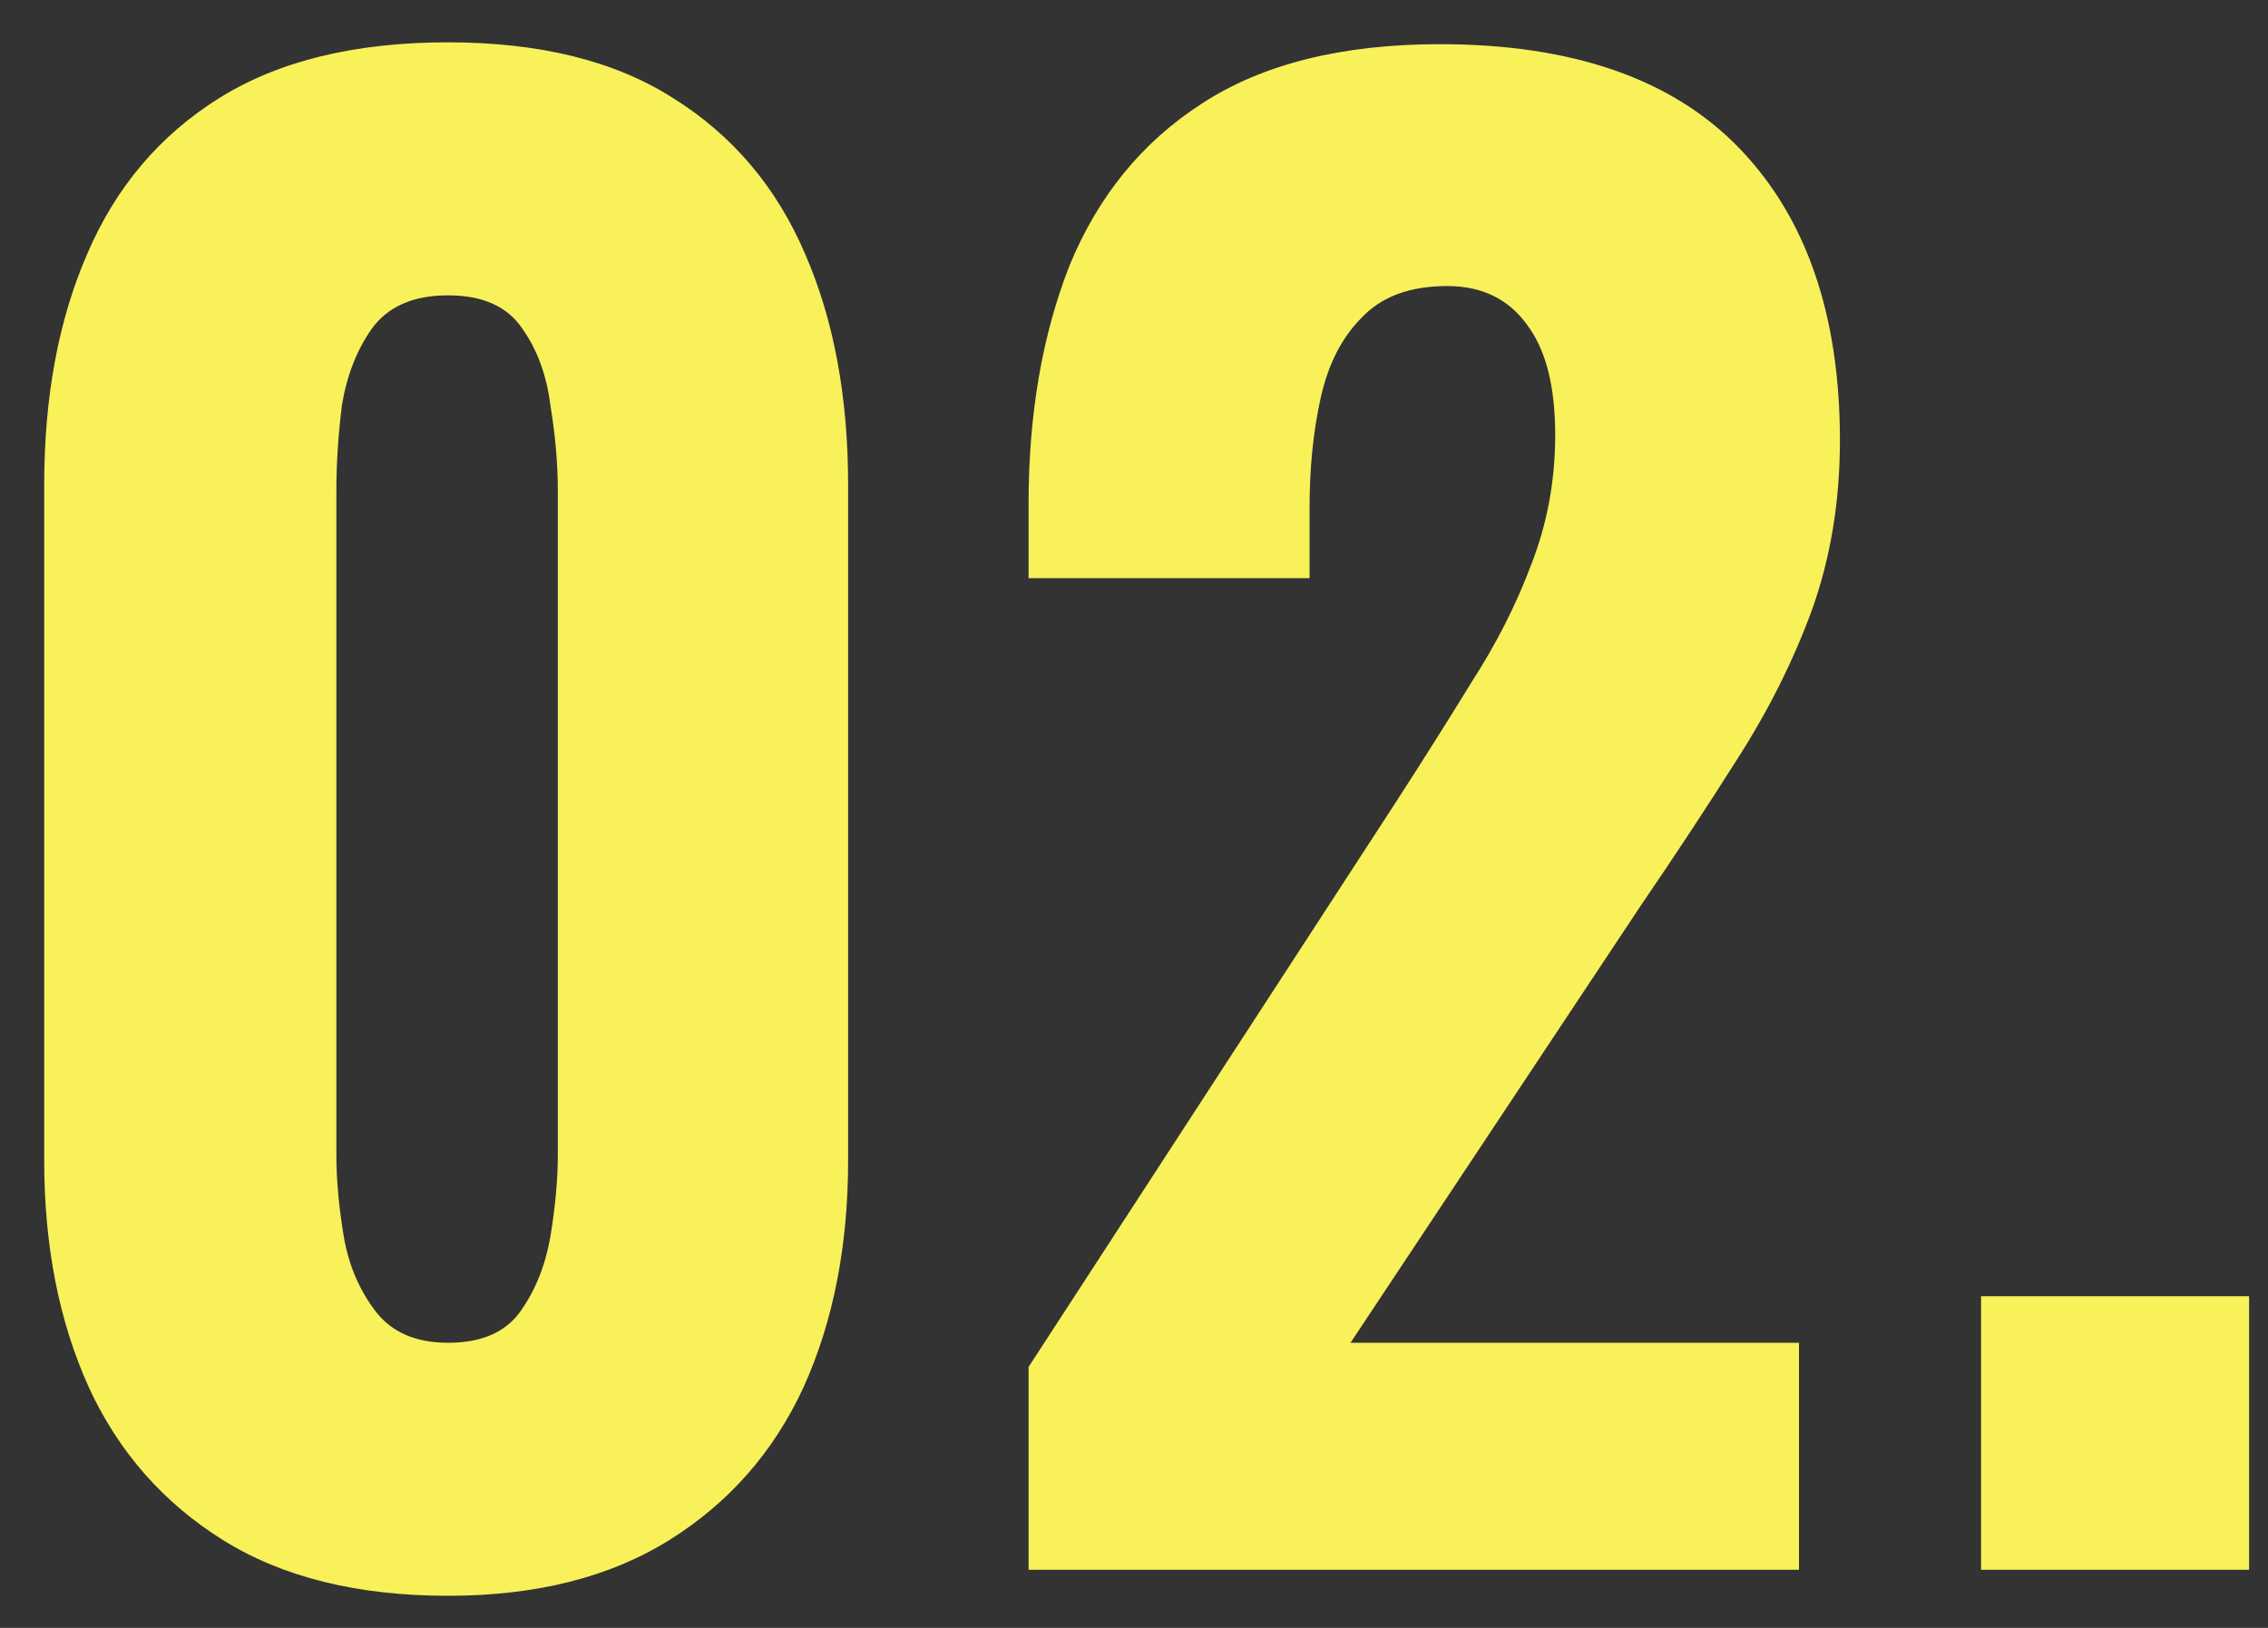 <svg width="39" height="28" viewBox="0 0 39 28" fill="none" xmlns="http://www.w3.org/2000/svg">
<rect x="0" y="0" width="39" height="28" fill="#333333" stroke="none"/>
<path d="M7.704 27.448C6.147 27.448 4.856 27.128 3.832 26.488C2.808 25.848 2.04 24.973 1.528 23.864C1.016 22.733 0.76 21.432 0.76 19.96V8.344C0.76 6.829 1.005 5.507 1.496 4.376C1.987 3.224 2.744 2.328 3.768 1.688C4.792 1.048 6.104 0.728 7.704 0.728C9.283 0.728 10.573 1.048 11.576 1.688C12.6 2.328 13.357 3.224 13.848 4.376C14.339 5.507 14.584 6.829 14.584 8.344V19.96C14.584 21.432 14.328 22.733 13.816 23.864C13.304 24.973 12.536 25.848 11.512 26.488C10.488 27.128 9.219 27.448 7.704 27.448ZM7.704 23.096C8.28 23.096 8.696 22.915 8.952 22.552C9.208 22.189 9.379 21.763 9.464 21.272C9.549 20.76 9.592 20.291 9.592 19.864V8.44C9.592 7.971 9.549 7.48 9.464 6.968C9.4 6.456 9.24 6.019 8.984 5.656C8.728 5.272 8.301 5.08 7.704 5.08C7.107 5.08 6.669 5.272 6.392 5.656C6.136 6.019 5.965 6.456 5.88 6.968C5.816 7.48 5.784 7.971 5.784 8.44V19.864C5.784 20.291 5.827 20.76 5.912 21.272C5.997 21.763 6.179 22.189 6.456 22.552C6.733 22.915 7.149 23.096 7.704 23.096ZM17.687 27V23.512L23.991 13.816C24.46 13.091 24.898 12.397 25.303 11.736C25.73 11.075 26.071 10.403 26.327 9.72C26.604 9.016 26.743 8.269 26.743 7.48C26.743 6.648 26.583 6.019 26.263 5.592C25.943 5.144 25.484 4.92 24.887 4.92C24.247 4.92 23.756 5.101 23.415 5.464C23.074 5.805 22.839 6.264 22.711 6.84C22.583 7.416 22.519 8.045 22.519 8.728V9.944H17.687V8.664C17.687 7.128 17.922 5.763 18.391 4.568C18.882 3.373 19.639 2.445 20.663 1.784C21.708 1.101 23.074 0.76 24.759 0.76C27.042 0.76 28.759 1.357 29.911 2.552C31.063 3.747 31.639 5.421 31.639 7.576C31.639 8.621 31.479 9.592 31.159 10.488C30.839 11.363 30.412 12.216 29.879 13.048C29.367 13.859 28.812 14.701 28.215 15.576L23.223 23.096H30.935V27H17.687ZM34.066 27V22.296H38.675V27H34.066Z" fill="#F8F15A"/>
</svg>
